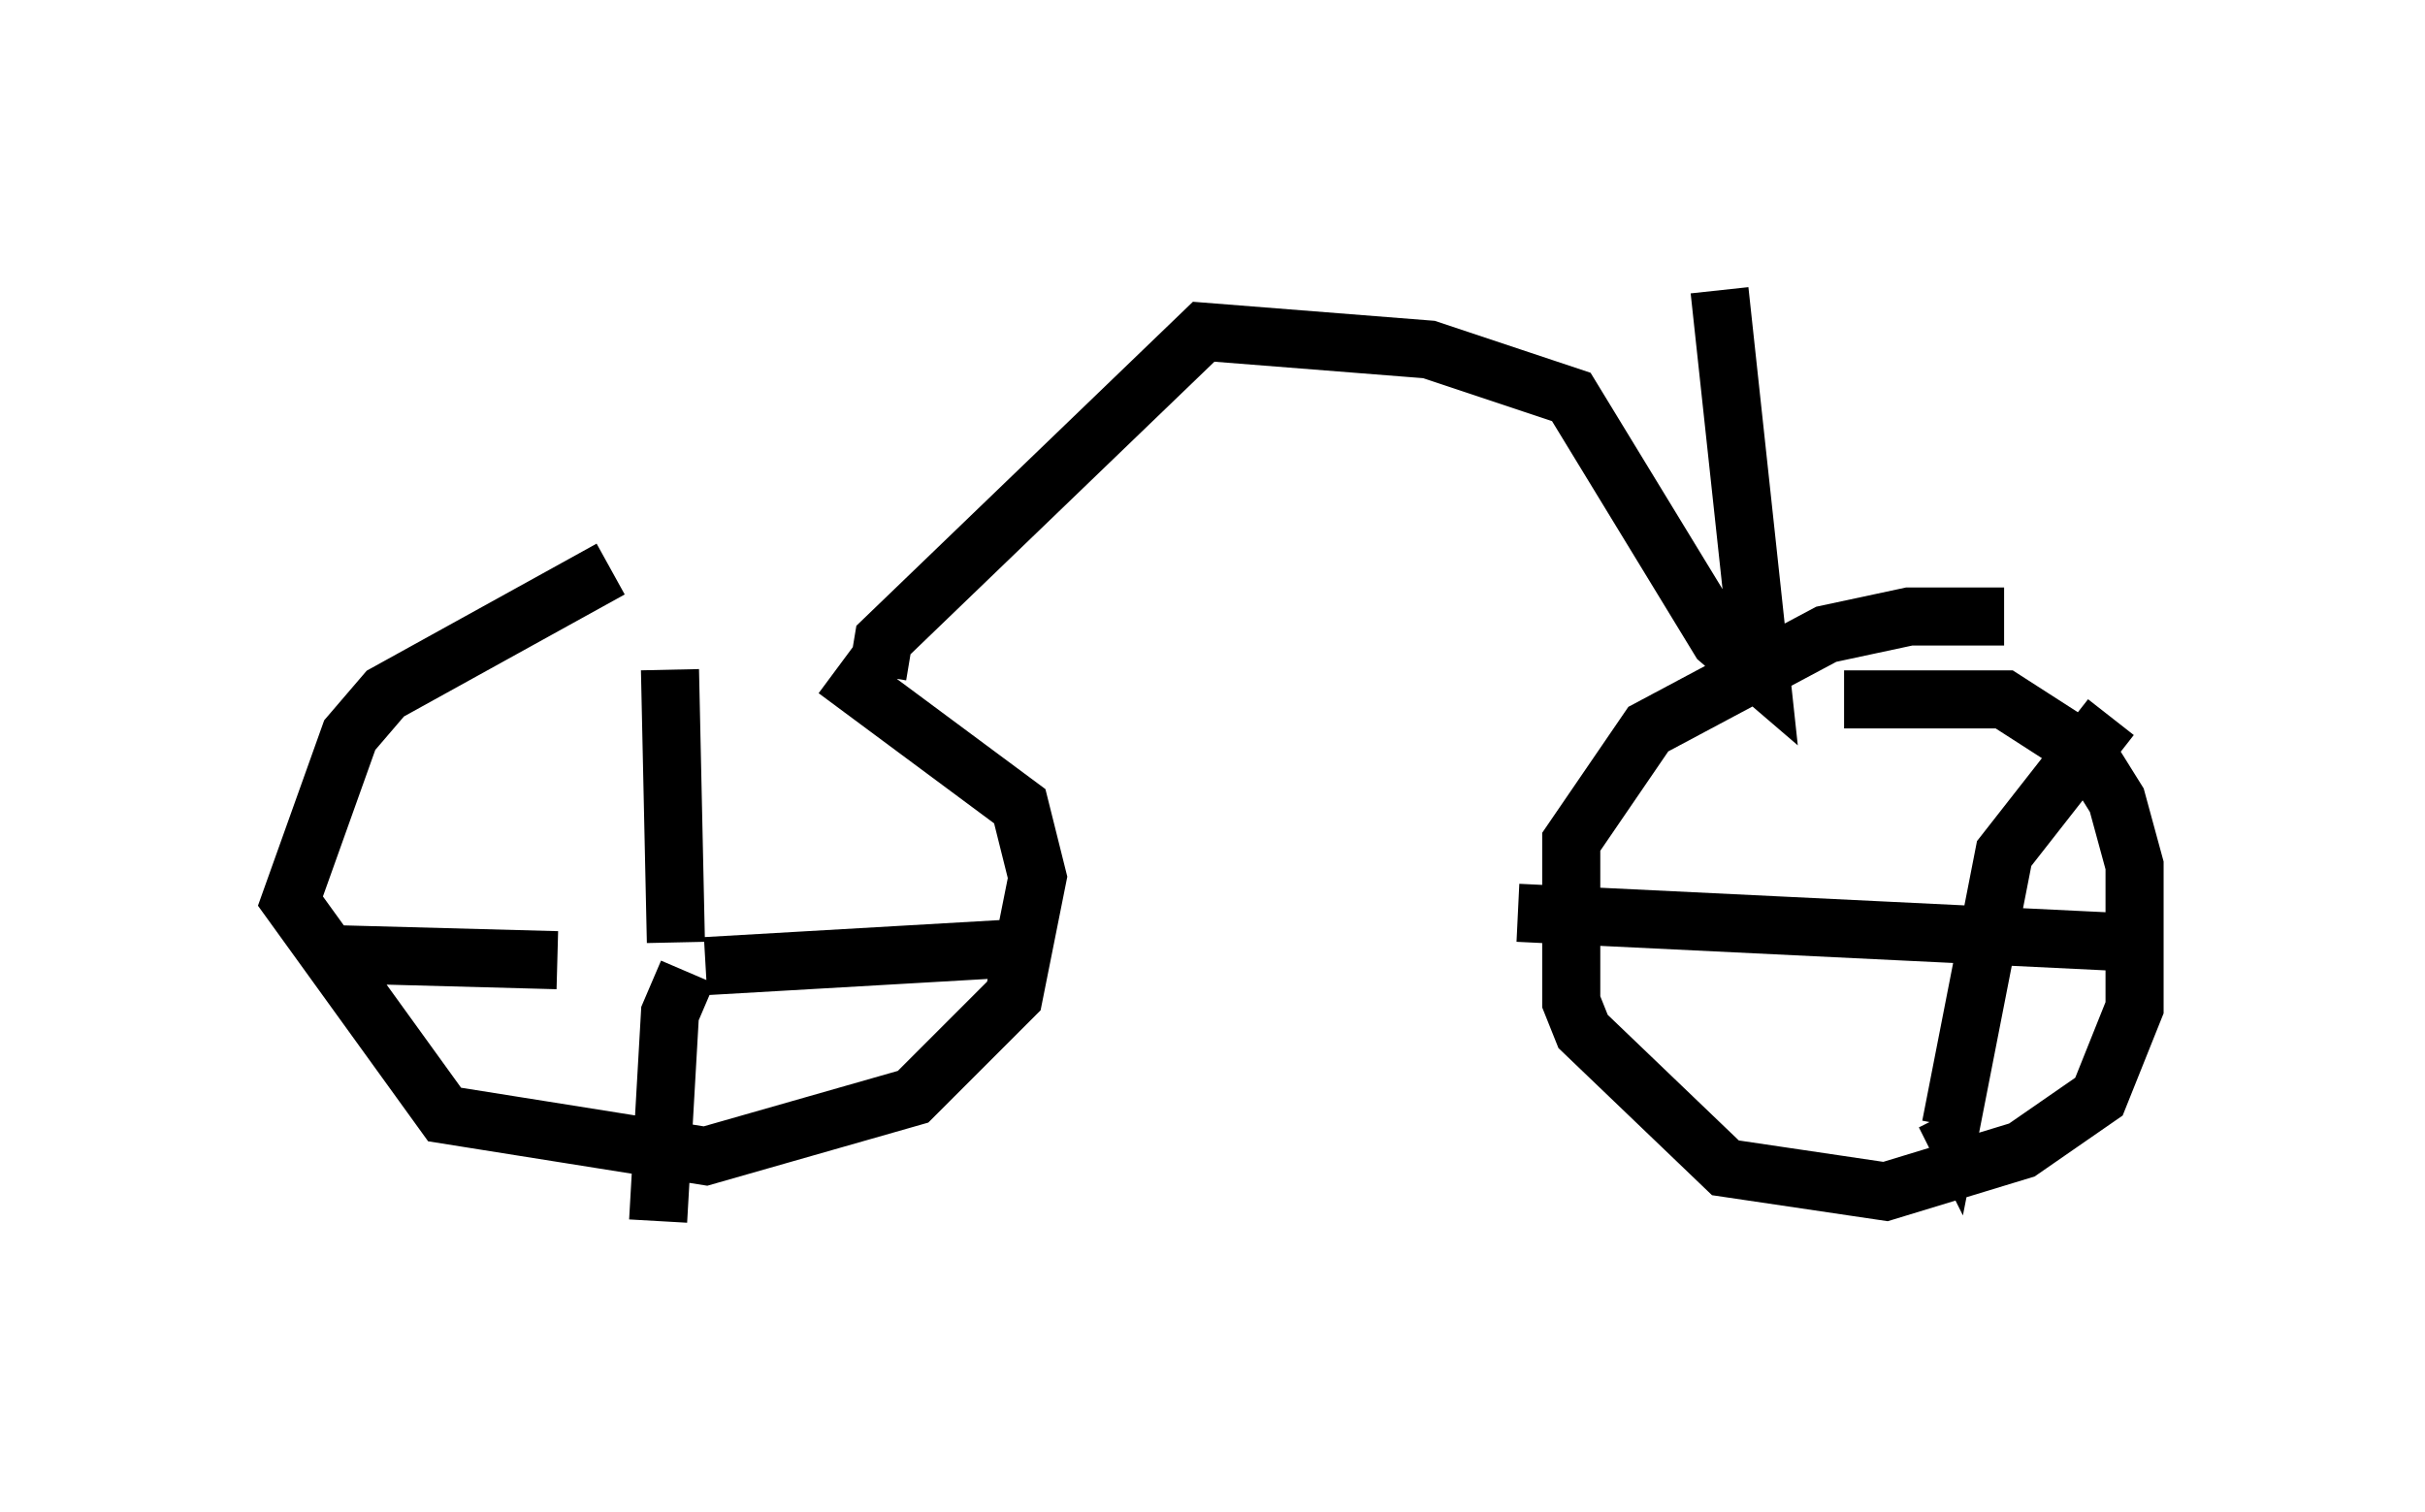 <?xml version="1.0" encoding="utf-8" ?>
<svg baseProfile="full" height="26.027" version="1.1" width="41.748" xmlns="http://www.w3.org/2000/svg" xmlns:ev="http://www.w3.org/2001/xml-events" xmlns:xlink="http://www.w3.org/1999/xlink"><defs /><rect fill="white" height="26.027" width="41.748" x="0" y="0" /><path d="M13.167, 10.308 m-2.654, -0.51 l-3.879, 2.144 -0.613, 0.715 l-1.021, 2.858 2.654, 3.675 l4.492, 0.715 3.573, -1.021 l1.735, -1.735 0.408, -2.042 l-0.306, -1.225 -3.165, -2.348 m20.111, -0.919 l-1.633, 0.0 -1.429, 0.306 l-3.063, 1.633 -1.327, 1.94 l0.0, 2.756 0.204, 0.51 l2.45, 2.348 2.756, 0.408 l2.348, -0.715 1.327, -0.919 l0.613, -1.531 0.0, -2.45 l-0.306, -1.123 -0.51, -0.817 l-1.429, -0.919 -2.756, 0.0 m-20.111, 4.185 l-0.102, -4.696 m0.306, 5.206 l-0.306, 0.715 -0.204, 3.573 m-1.735, -4.492 l-3.777, -0.102 m6.329, 0.204 l5.308, -0.306 m18.886, -3.981 l-1.838, 2.348 -0.919, 4.696 l-0.102, -0.204 m-7.35, -3.471 l10.515, 0.51 m-21.54, -4.594 l0.102, -0.613 5.513, -5.308 l3.879, 0.306 2.45, 0.817 l2.552, 4.185 0.715, 0.613 l-0.715, -6.635 " fill="none" stroke="black" stroke-width="1" /></svg>